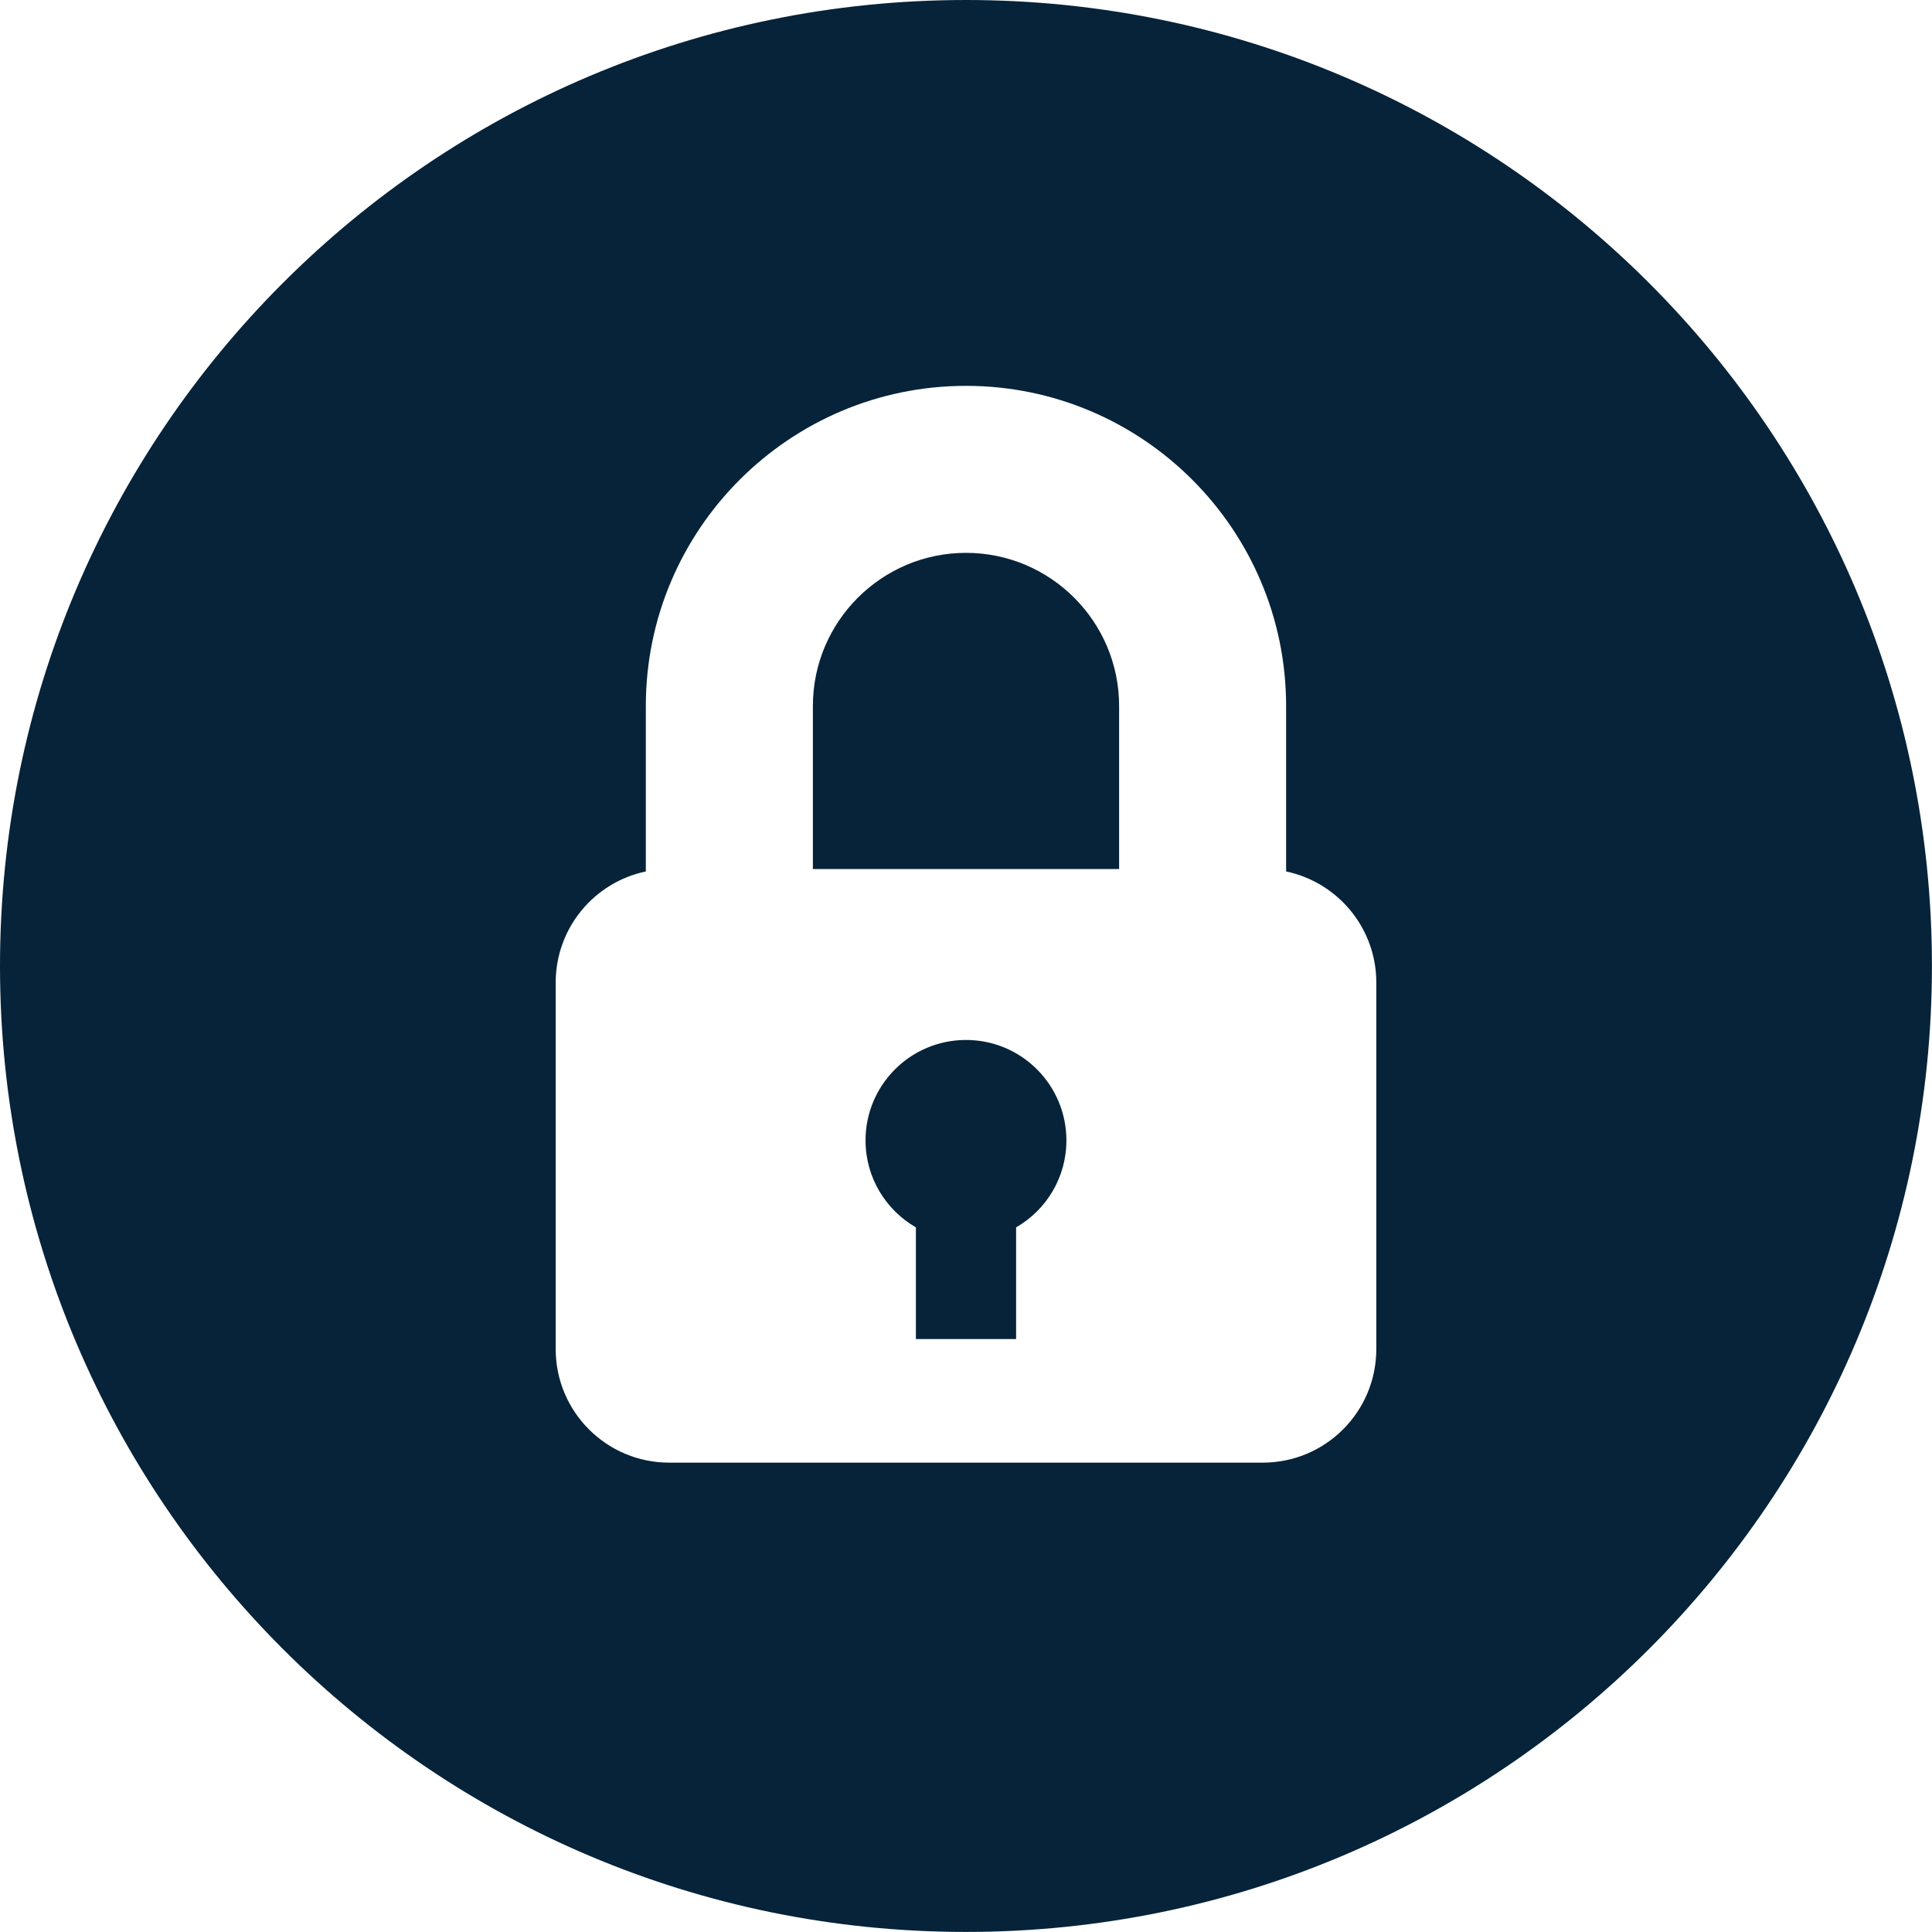 <?xml version="1.0" encoding="UTF-8"?>
<svg width="32px" height="32px" viewBox="0 0 32 32" version="1.1" xmlns="http://www.w3.org/2000/svg" xmlns:xlink="http://www.w3.org/1999/xlink">
    <!-- Generator: sketchtool 52.3 (67297) - http://www.bohemiancoding.com/sketch -->
    <title>D33ACF9E-58EC-4790-B331-2686C6F5F90A</title>
    <desc>Created with sketchtool.</desc>
    <g id="Page-1" stroke="none" stroke-width="1" fill="none" fill-rule="evenodd">
        <g id="Security" transform="translate(-140, -936)" fill="#062339">
            <g id="-g-padlock" transform="translate(140, 936)">
                <path d="M16,17.225 C15.081,17.225 14.336,17.97 14.336,18.889 C14.336,19.505 14.672,20.042 15.17,20.329 L15.17,22.179 L16.83,22.179 L16.83,20.329 C17.328,20.042 17.663,19.505 17.663,18.889 C17.663,17.97 16.919,17.225 16,17.225 Z" id="Path"></path>
                <path d="M16,9.157 C14.602,9.157 13.464,10.295 13.464,11.693 L13.464,14.394 L18.536,14.394 L18.536,11.693 C18.536,10.295 17.399,9.157 16,9.157 Z" id="Path"></path>
                <path d="M15.999,0 C7.163,0 0,7.164 0,16 C0,24.836 7.163,31.999 15.999,31.999 C24.836,31.999 31.999,24.836 31.999,16 C31.999,7.164 24.836,0 15.999,0 Z M20.916,24.226 L11.084,24.226 C10.046,24.226 9.204,23.384 9.204,22.345 L9.204,16.274 C9.204,15.368 9.845,14.612 10.697,14.434 L10.697,11.693 C10.697,8.769 13.076,6.391 16,6.391 C18.924,6.391 21.302,8.769 21.302,11.693 L21.302,14.434 C22.155,14.613 22.796,15.368 22.796,16.274 L22.796,22.345 L22.796,22.345 C22.796,23.384 21.954,24.226 20.916,24.226 Z" id="Shape" fill-rule="nonzero"></path>
            </g>
        </g>
    </g>
</svg>